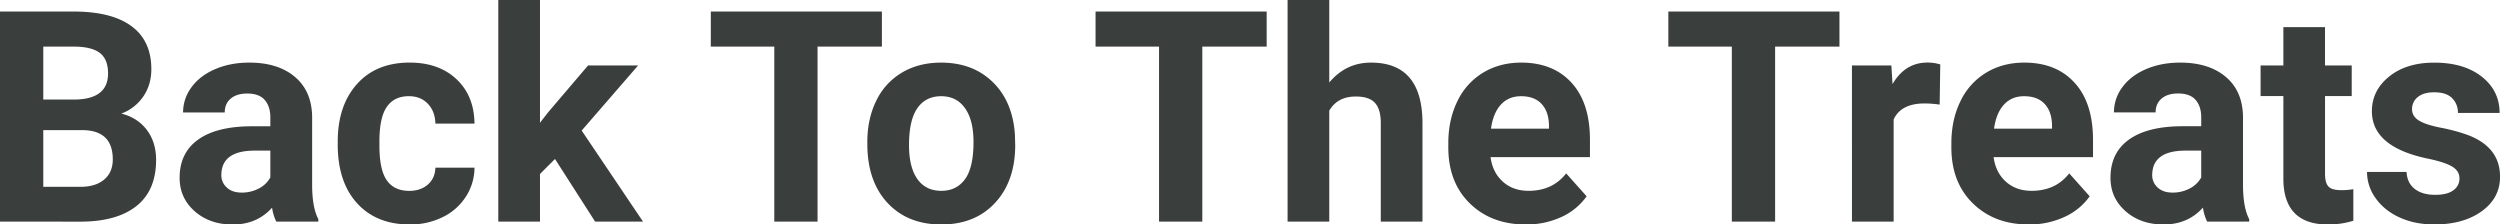 <svg xmlns="http://www.w3.org/2000/svg" viewBox="0 0 2552.39 229.18" width="2552.39" height="229.18"><defs><style>.cls-1{fill:#3a3e3c}</style></defs><path id="Layer_1" d="M0 226.24V11.78h75.12q39 0 59.21 15t20.18 43.82q0 15.77-8.1 27.76a46.83 46.83 0 0 1-22.54 17.61q16.5 4.13 26 16.64t9.5 30.64q0 30.93-19.74 46.84t-56.26 16.2zm44.19-124.61h32.7Q110.31 101 110.32 75q0-14.58-8.47-21t-26.73-6.43H44.19zm0 31.23v57.88H82q15.61 0 24.38-7.44t8.76-20.54q0-29.46-30.49-29.9zm237.87 93.38a47 47 0 0 1-4.27-14.24q-15.46 17.24-40.21 17.23-23.42 0-38.81-13.55t-15.39-34.17q0-25.34 18.78-38.88t54.27-13.7H276v-9.13q0-11.06-5.67-17.68t-17.89-6.63q-10.76 0-16.87 5.16t-6.11 14.14h-42.55a42.8 42.8 0 0 1 8.54-25.63q8.55-11.82 24.16-18.54t35-6.7q29.46 0 46.77 14.81t17.31 41.61v69.07q.13 22.69 6.33 34.32v2.51zm-35.2-29.61a36.76 36.76 0 0 0 17.38-4.19A27.65 27.65 0 0 0 276 181.17v-27.4h-15.89q-32 0-34 22.09l-.15 2.51a17.06 17.06 0 0 0 5.6 13.11q5.58 5.16 15.3 5.15zm170.85-1.77q11.79 0 19.15-6.48t7.66-17.23h39.92a54.64 54.64 0 0 1-8.84 29.68 58.22 58.22 0 0 1-23.79 20.91 74.4 74.4 0 0 1-33.36 7.44q-34.17 0-53.91-21.72t-19.73-60v-2.8q0-36.82 19.59-58.77t53.76-22q29.89 0 47.94 17t18.34 45.3h-39.92q-.3-12.44-7.66-20.21t-19.44-7.78q-14.88 0-22.46 10.85t-7.59 35.18v4.42q0 24.65 7.51 35.41t22.83 10.8zm148.91-32.55l-15.31 15.32v48.61h-42.57V0h42.57v125.34l8.24-10.6 40.8-47.87h51.11l-57.59 66.43 62.6 92.94h-48.9zM900.38 47.57h-65.69v178.67h-44.18V47.57H725.7V11.78h174.68zm-14.87 97.51q0-23.72 9.13-42.27a66.84 66.84 0 0 1 26.29-28.72q17.16-10.17 39.84-10.17 32.26 0 52.66 19.74t22.76 53.61l.29 10.9q0 36.68-20.47 58.84t-54.94 22.17q-34.47 0-55-22.09T885.51 147zm42.56 3q0 22.72 8.55 34.74t24.45 12q15.46 0 24.15-11.87t8.69-38q0-22.27-8.69-34.52t-24.45-12.19q-15.62 0-24.15 12.17t-8.55 37.69zm365.14-100.51h-65.7v178.67h-44.18V47.57h-64.81V11.78h174.69zm63.92 36.68q16.93-20.32 42.57-20.33 51.84 0 52.58 60.25v102.07h-42.57v-100.9q0-13.7-5.89-20.25t-19.59-6.55q-18.7 0-27.1 14.43v113.27h-42.57V0h42.57zm200.61 144.93q-35.06 0-57.08-21.5t-22-57.3v-4.12q0-24 9.28-42.94a68.26 68.26 0 0 1 26.29-29.16q17-10.23 38.82-10.24 32.68 0 51.48 20.62t18.75 58.46v17.4H1521.8q2.06 15.61 12.45 25t26.29 9.42q24.6 0 38.44-17.82l20.92 23.42a64 64 0 0 1-25.9 21.18 85 85 0 0 1-36.26 7.58zm-4.86-130.94q-12.68 0-20.55 8.59t-10.09 24.55h59.21V128q-.3-14.2-7.66-22t-20.91-7.76zM1878 47.57h-65.69v178.67h-44.19V47.57h-64.81V11.78H1878zm102.31 59.22a114.87 114.87 0 0 0-15.31-1.18q-24.16 0-31.67 16.35v104.28h-42.57V66.87H1931l1.18 19q12.81-21.95 35.5-22a44.45 44.45 0 0 1 13.25 1.92zm91.03 122.39q-35.06 0-57.08-21.5t-22-57.3v-4.12q0-24 9.28-42.94a68.26 68.26 0 0 1 26.29-29.16q17-10.23 38.82-10.24 32.7 0 51.48 20.62t18.75 58.46v17.4H2035.4q2.05 15.61 12.45 25t26.29 9.42q24.6 0 38.44-17.82l20.92 23.42a64 64 0 0 1-25.93 21.14 85 85 0 0 1-36.23 7.62zm-4.86-130.94q-12.67 0-20.55 8.59t-10.09 24.55h59.21V128q-.28-14.2-7.66-22t-20.91-7.76zm186.91 128a47 47 0 0 1-4.27-14.29q-15.47 17.24-40.21 17.23-23.41 0-38.81-13.55t-15.39-34.17q0-25.34 18.77-38.88t54.28-13.7h19.59v-9.13q0-11.06-5.67-17.68t-17.9-6.63q-10.74 0-16.86 5.16t-6.11 14.14h-42.57a42.8 42.8 0 0 1 8.54-25.63q8.55-11.77 24.16-18.49t35-6.7q29.46 0 46.77 14.81t17.31 41.61v69.07q.13 22.69 6.33 34.32v2.51zm-35.2-29.61a36.76 36.76 0 0 0 17.38-4.19 27.65 27.65 0 0 0 11.78-11.27v-27.4h-15.91q-32 0-34 22.09l-.15 2.51a17.06 17.06 0 0 0 5.6 13.11q5.58 5.16 15.3 5.15zm155.54-168.94v39.18H2401V98.1h-27.24v79.53q0 8.84 3.38 12.67t13 3.83a67.55 67.55 0 0 0 12.51-1v32.25a87.32 87.32 0 0 1-25.77 3.83q-44.78 0-45.66-45.21V98.1h-23.27V66.87h23.27V27.69zM2511 182.2q0-7.81-7.73-12.3t-24.82-8q-56.86-11.93-56.85-48.31 0-21.21 17.59-35.42t46-14.22q30.34 0 48.54 14.29t18.27 37.09h-42.57a20.63 20.63 0 0 0-5.89-15.1q-5.89-6-18.41-6-10.76 0-16.65 4.86a15.33 15.33 0 0 0-5.89 12.37q0 7.06 6.7 11.41t22.61 7.51a185.9 185.9 0 0 1 26.81 7.15q33.72 12.38 33.73 42.86 0 21.8-18.71 35.28t-48.31 13.47q-20 0-35.57-7.14t-24.38-19.59a45.53 45.53 0 0 1-8.83-26.88h40.35q.6 11.34 8.4 17.38t20.92 6q12.21 0 18.48-4.64a14.44 14.44 0 0 0 6.21-12.07z" class="cls-1"/></svg>